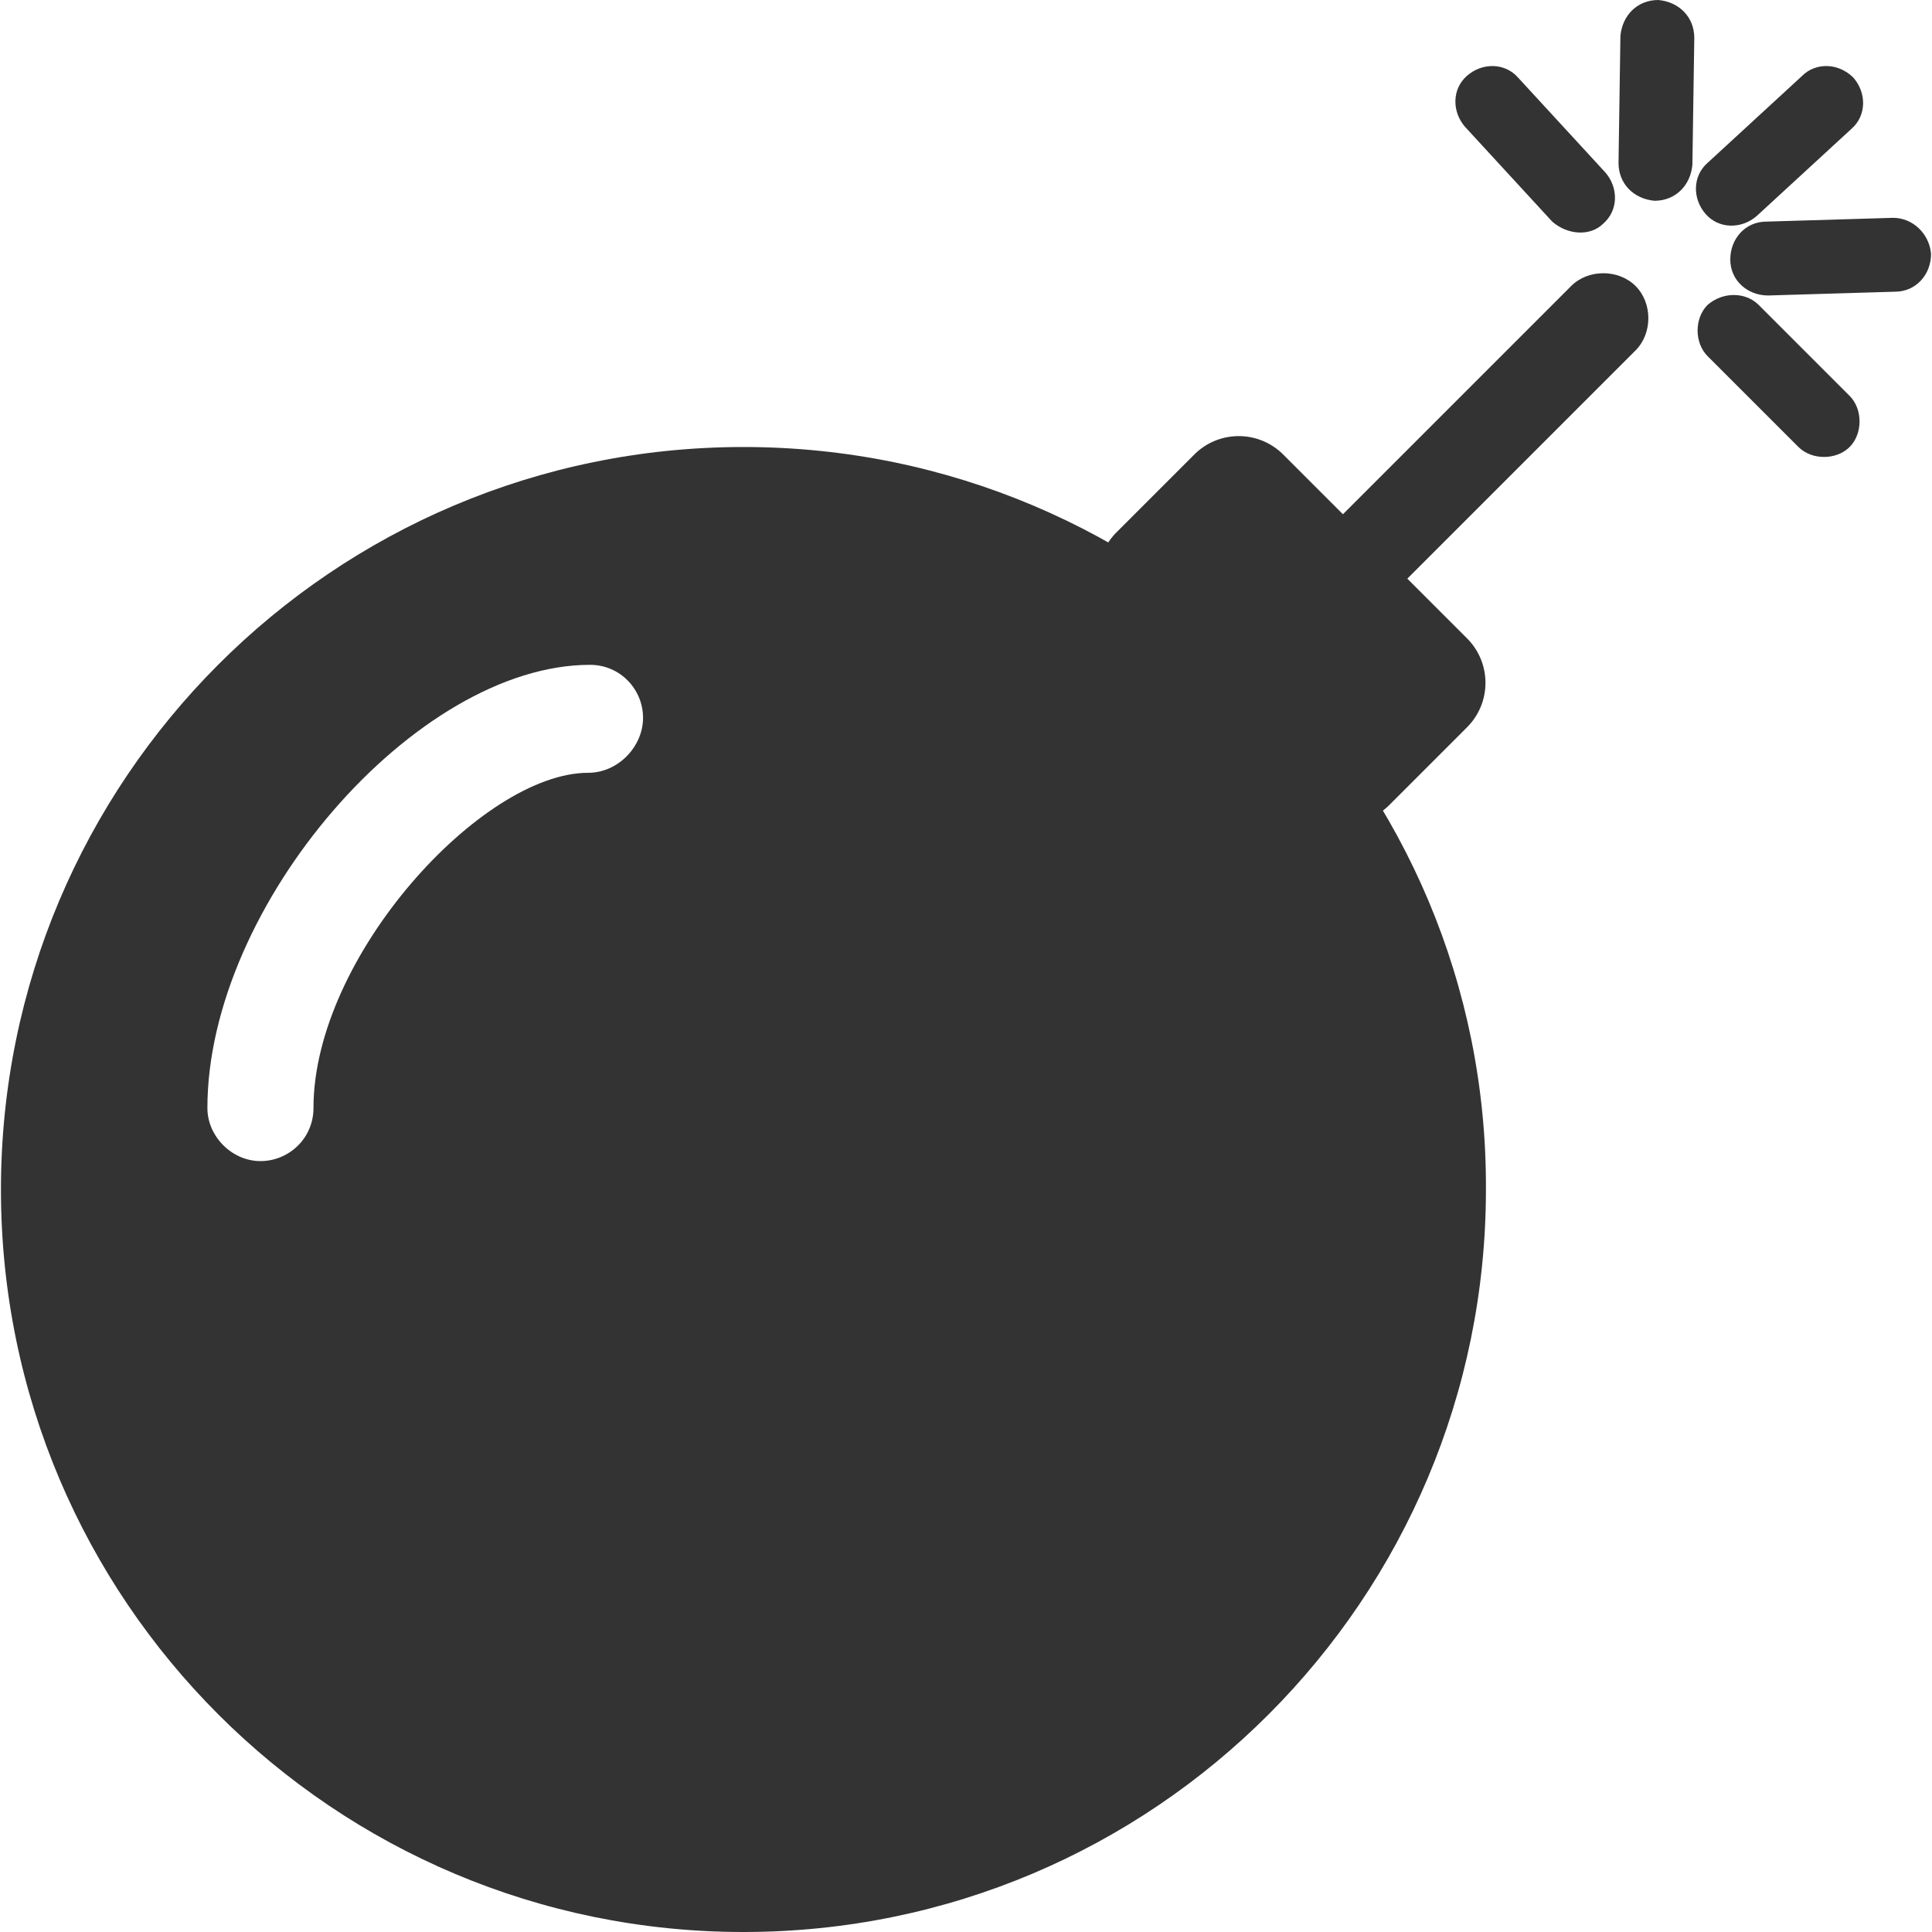 <?xml version="1.0" standalone="no"?><!DOCTYPE svg PUBLIC "-//W3C//DTD SVG 1.1//EN" "http://www.w3.org/Graphics/SVG/1.1/DTD/svg11.dtd"><svg class="icon" width="200px" height="200.00px" viewBox="0 0 1024 1024" version="1.1" xmlns="http://www.w3.org/2000/svg"><path fill="#333333" d="M394.039 236.925C176.188 236.925 0.502 413.616 0.502 630.463 0.502 848.314 177.192 1024 394.039 1024c217.851 0 393.537-176.69 393.537-393.537 1.004-216.847-175.686-393.537-393.537-393.537zM311.718 409.6c-56.22 0-145.569 97.38-145.569 177.694 0 16.063-13.051 28.11-28.11 28.11s-28.11-13.051-28.11-28.11c0-107.42 110.431-234.918 202.792-234.918 16.063 0 28.11 13.051 28.11 28.11s-13.051 29.114-29.114 29.114z"  /><path fill="#333333" d="M689.192 426.667l-97.38-97.38a33.33 33.33 0 0 1 0-47.184L632.973 240.941c13.051-13.051 34.133-13.051 47.184 0l97.38 97.38c13.051 13.051 13.051 34.133 0 47.184l-41.161 41.161a33.33 33.33 0 0 1-47.184 0z"  /><path fill="#333333" d="M701.239 317.239c-9.035-9.035-9.035-25.098 0-34.133l131.514-131.514c9.035-9.035 25.098-9.035 34.133 0 9.035 9.035 9.035 25.098 0 34.133L735.373 317.239c-9.035 9.035-25.098 9.035-34.133 0zM822.714 117.459l-46.18-50.196c-7.027-8.031-7.027-20.078 1.004-27.106 8.031-7.027 20.078-7.027 27.106 1.004l46.18 50.196c7.027 8.031 7.027 20.078-1.004 27.106-7.027 7.027-19.075 6.024-27.106-1.004zM932.141 161.631l48.188 48.188c7.027 7.027 7.027 20.078 0 27.106-7.027 7.027-20.078 7.027-27.106 0l-48.188-48.188c-7.027-7.027-7.027-20.078 0-27.106 8.031-7.027 20.078-7.027 27.106 0zM955.231 40.157l-50.196 46.18c-8.031 7.027-8.031 19.075-1.004 27.106s19.075 8.031 27.106 1.004l50.196-46.18c8.031-7.027 8.031-19.075 1.004-27.106-8.031-8.031-20.078-8.031-27.106-1.004zM858.855 19.075l-1.004 67.263c0 11.043 8.031 19.075 19.075 20.078 11.043 0 19.075-8.031 20.078-19.075l1.004-67.263c0-11.043-8.031-19.075-19.075-20.078-11.043 0-19.075 8.031-20.078 19.075zM1003.42 115.451l-67.263 2.008c-11.043 0-19.075 9.035-19.075 20.078s9.035 19.075 20.078 19.075l67.263-2.008c11.043 0 19.075-9.035 19.075-20.078-1.004-11.043-10.039-19.075-20.078-19.075z"  /></svg>